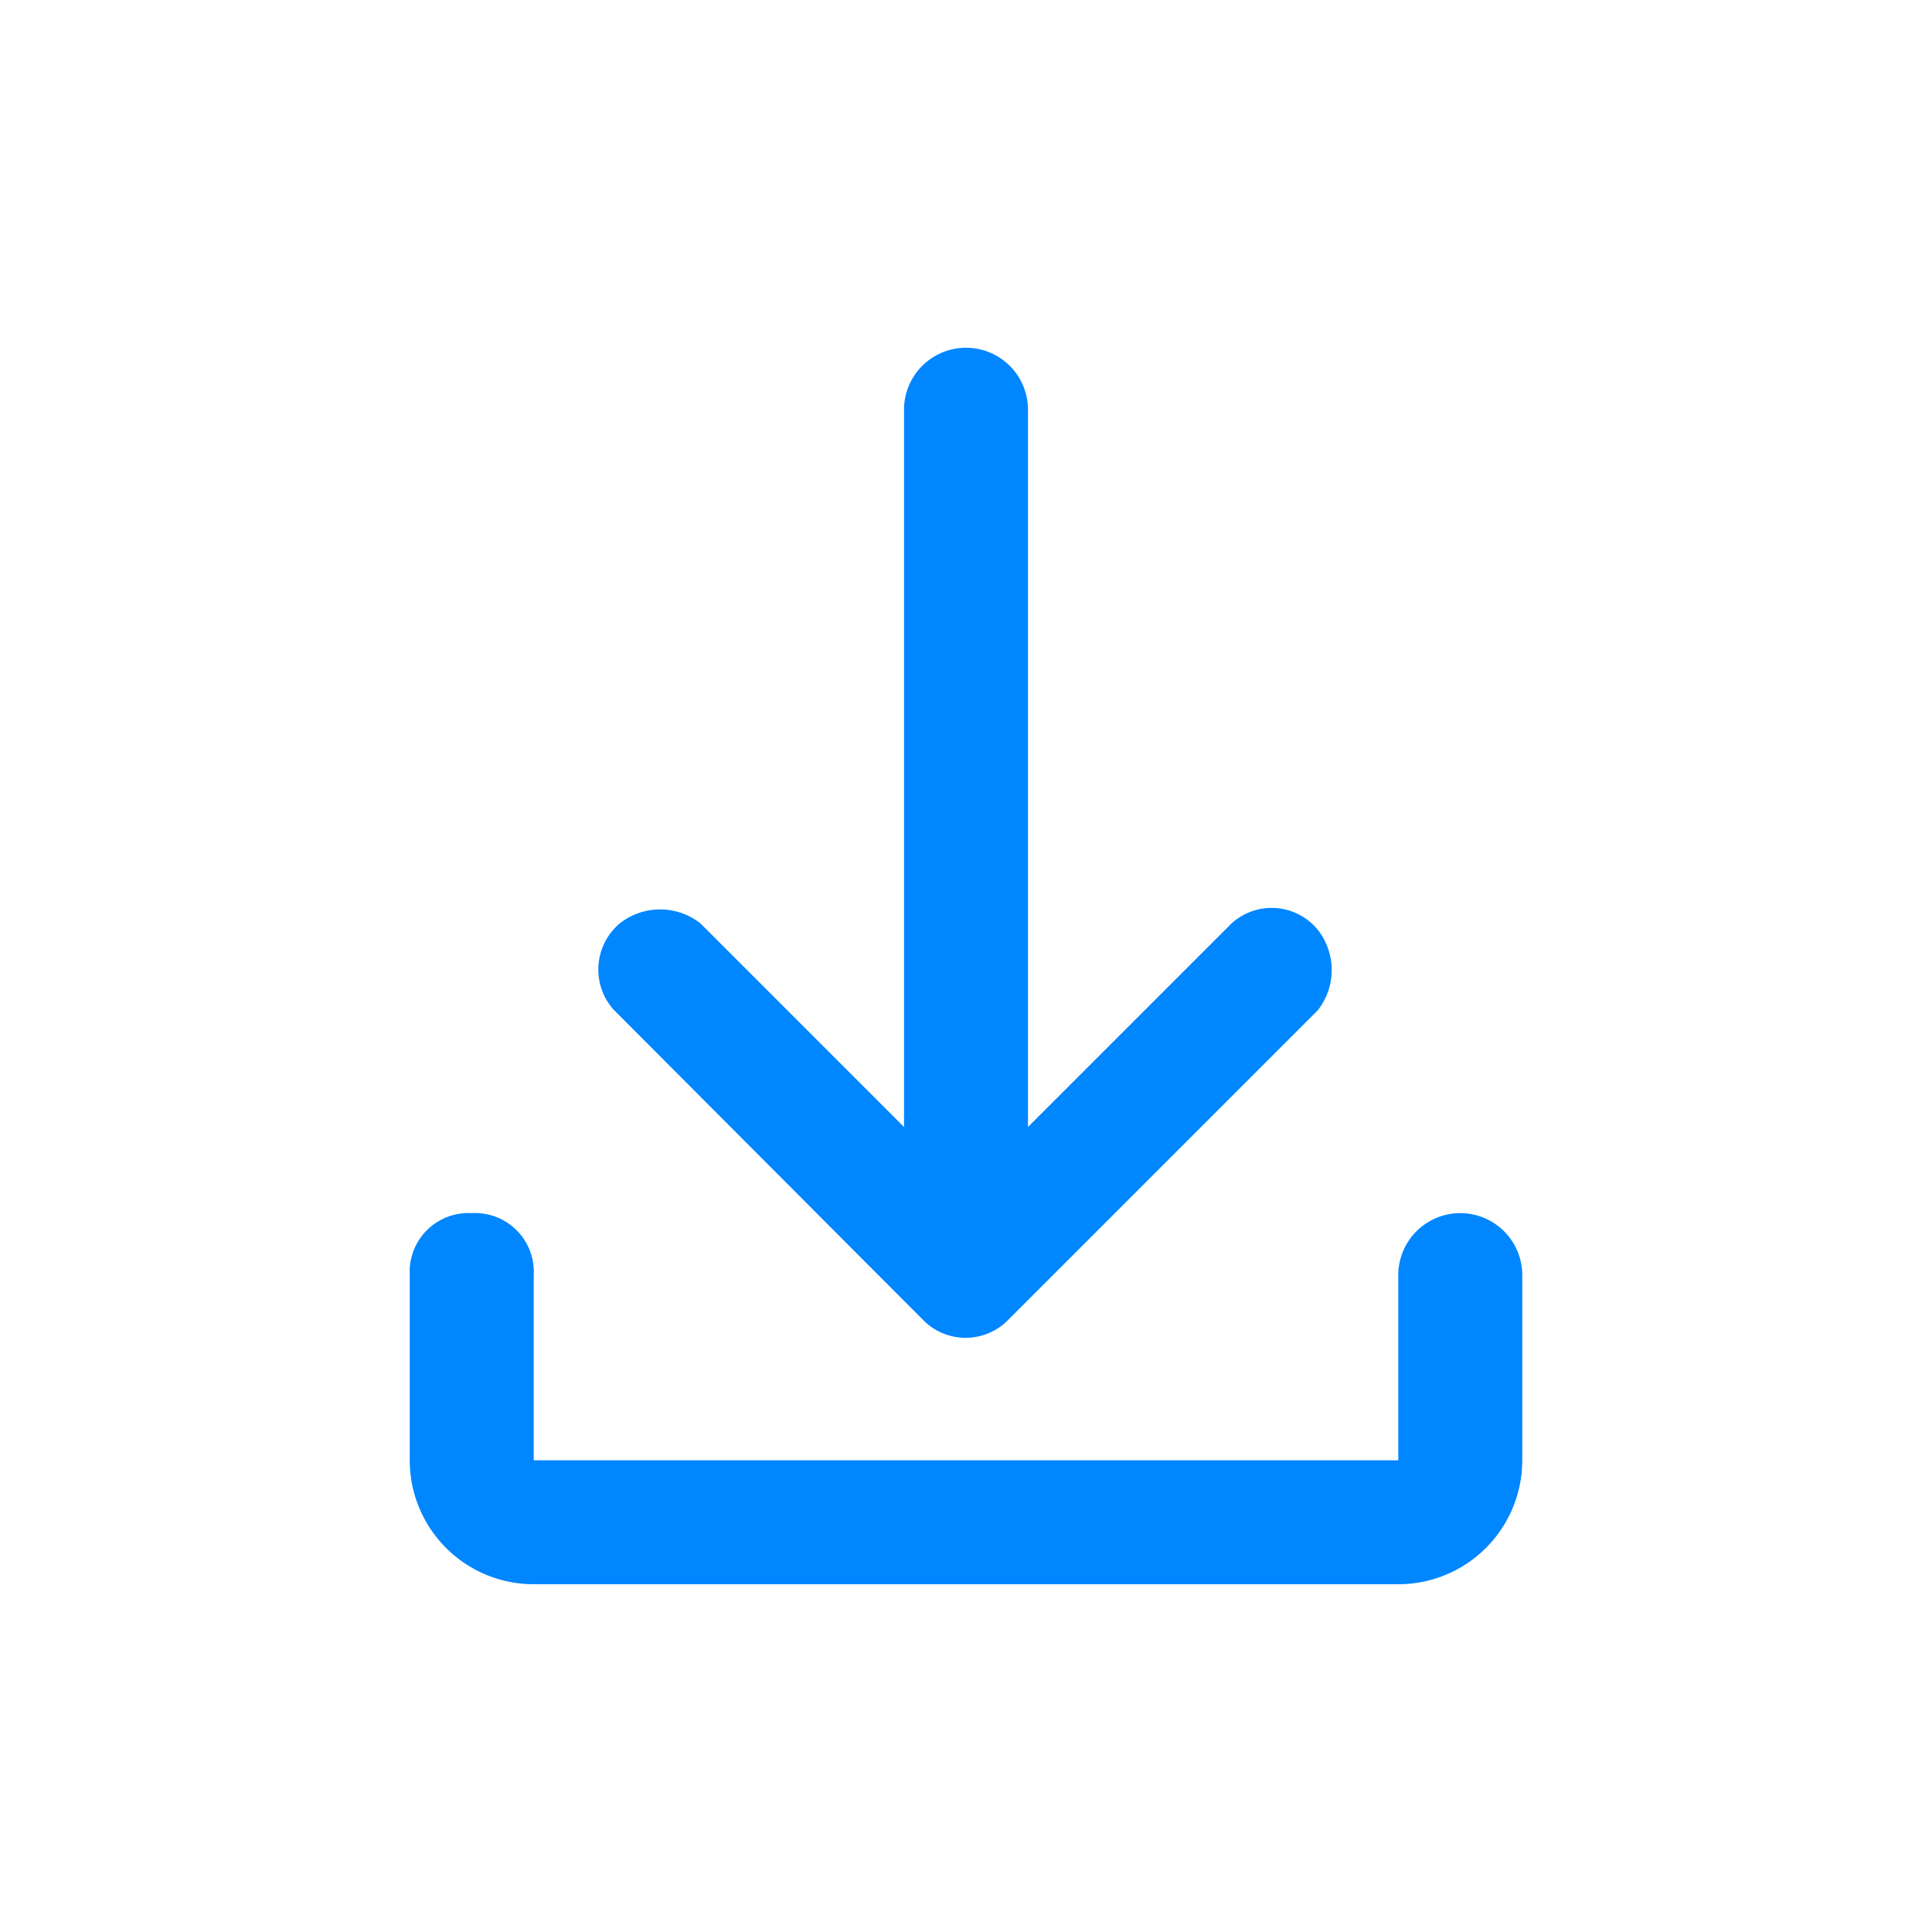 <svg id="Layer_1" data-name="Layer 1" xmlns="http://www.w3.org/2000/svg" viewBox="0 0 24 24"><defs><style>.cls-1{fill:#0086ff;}</style></defs><title>download</title><path class="cls-1" d="M11.23,14V5.09a.77.77,0,1,1,1.54,0V14l2.53-2.53a.74.74,0,0,1,1.07.08.81.81,0,0,1,0,1l-3.84,3.84a.74.74,0,0,1-1.07,0L7.62,12.54a.75.75,0,0,1,.08-1.07.81.81,0,0,1,1,0ZM5.09,15.84a.73.73,0,0,1,.77-.77.73.73,0,0,1,.77.77v2.3H17.37v-2.3a.77.77,0,1,1,1.54,0v2.3a1.54,1.54,0,0,1-1.54,1.54H6.63a1.54,1.54,0,0,1-1.54-1.54Z"/></svg>